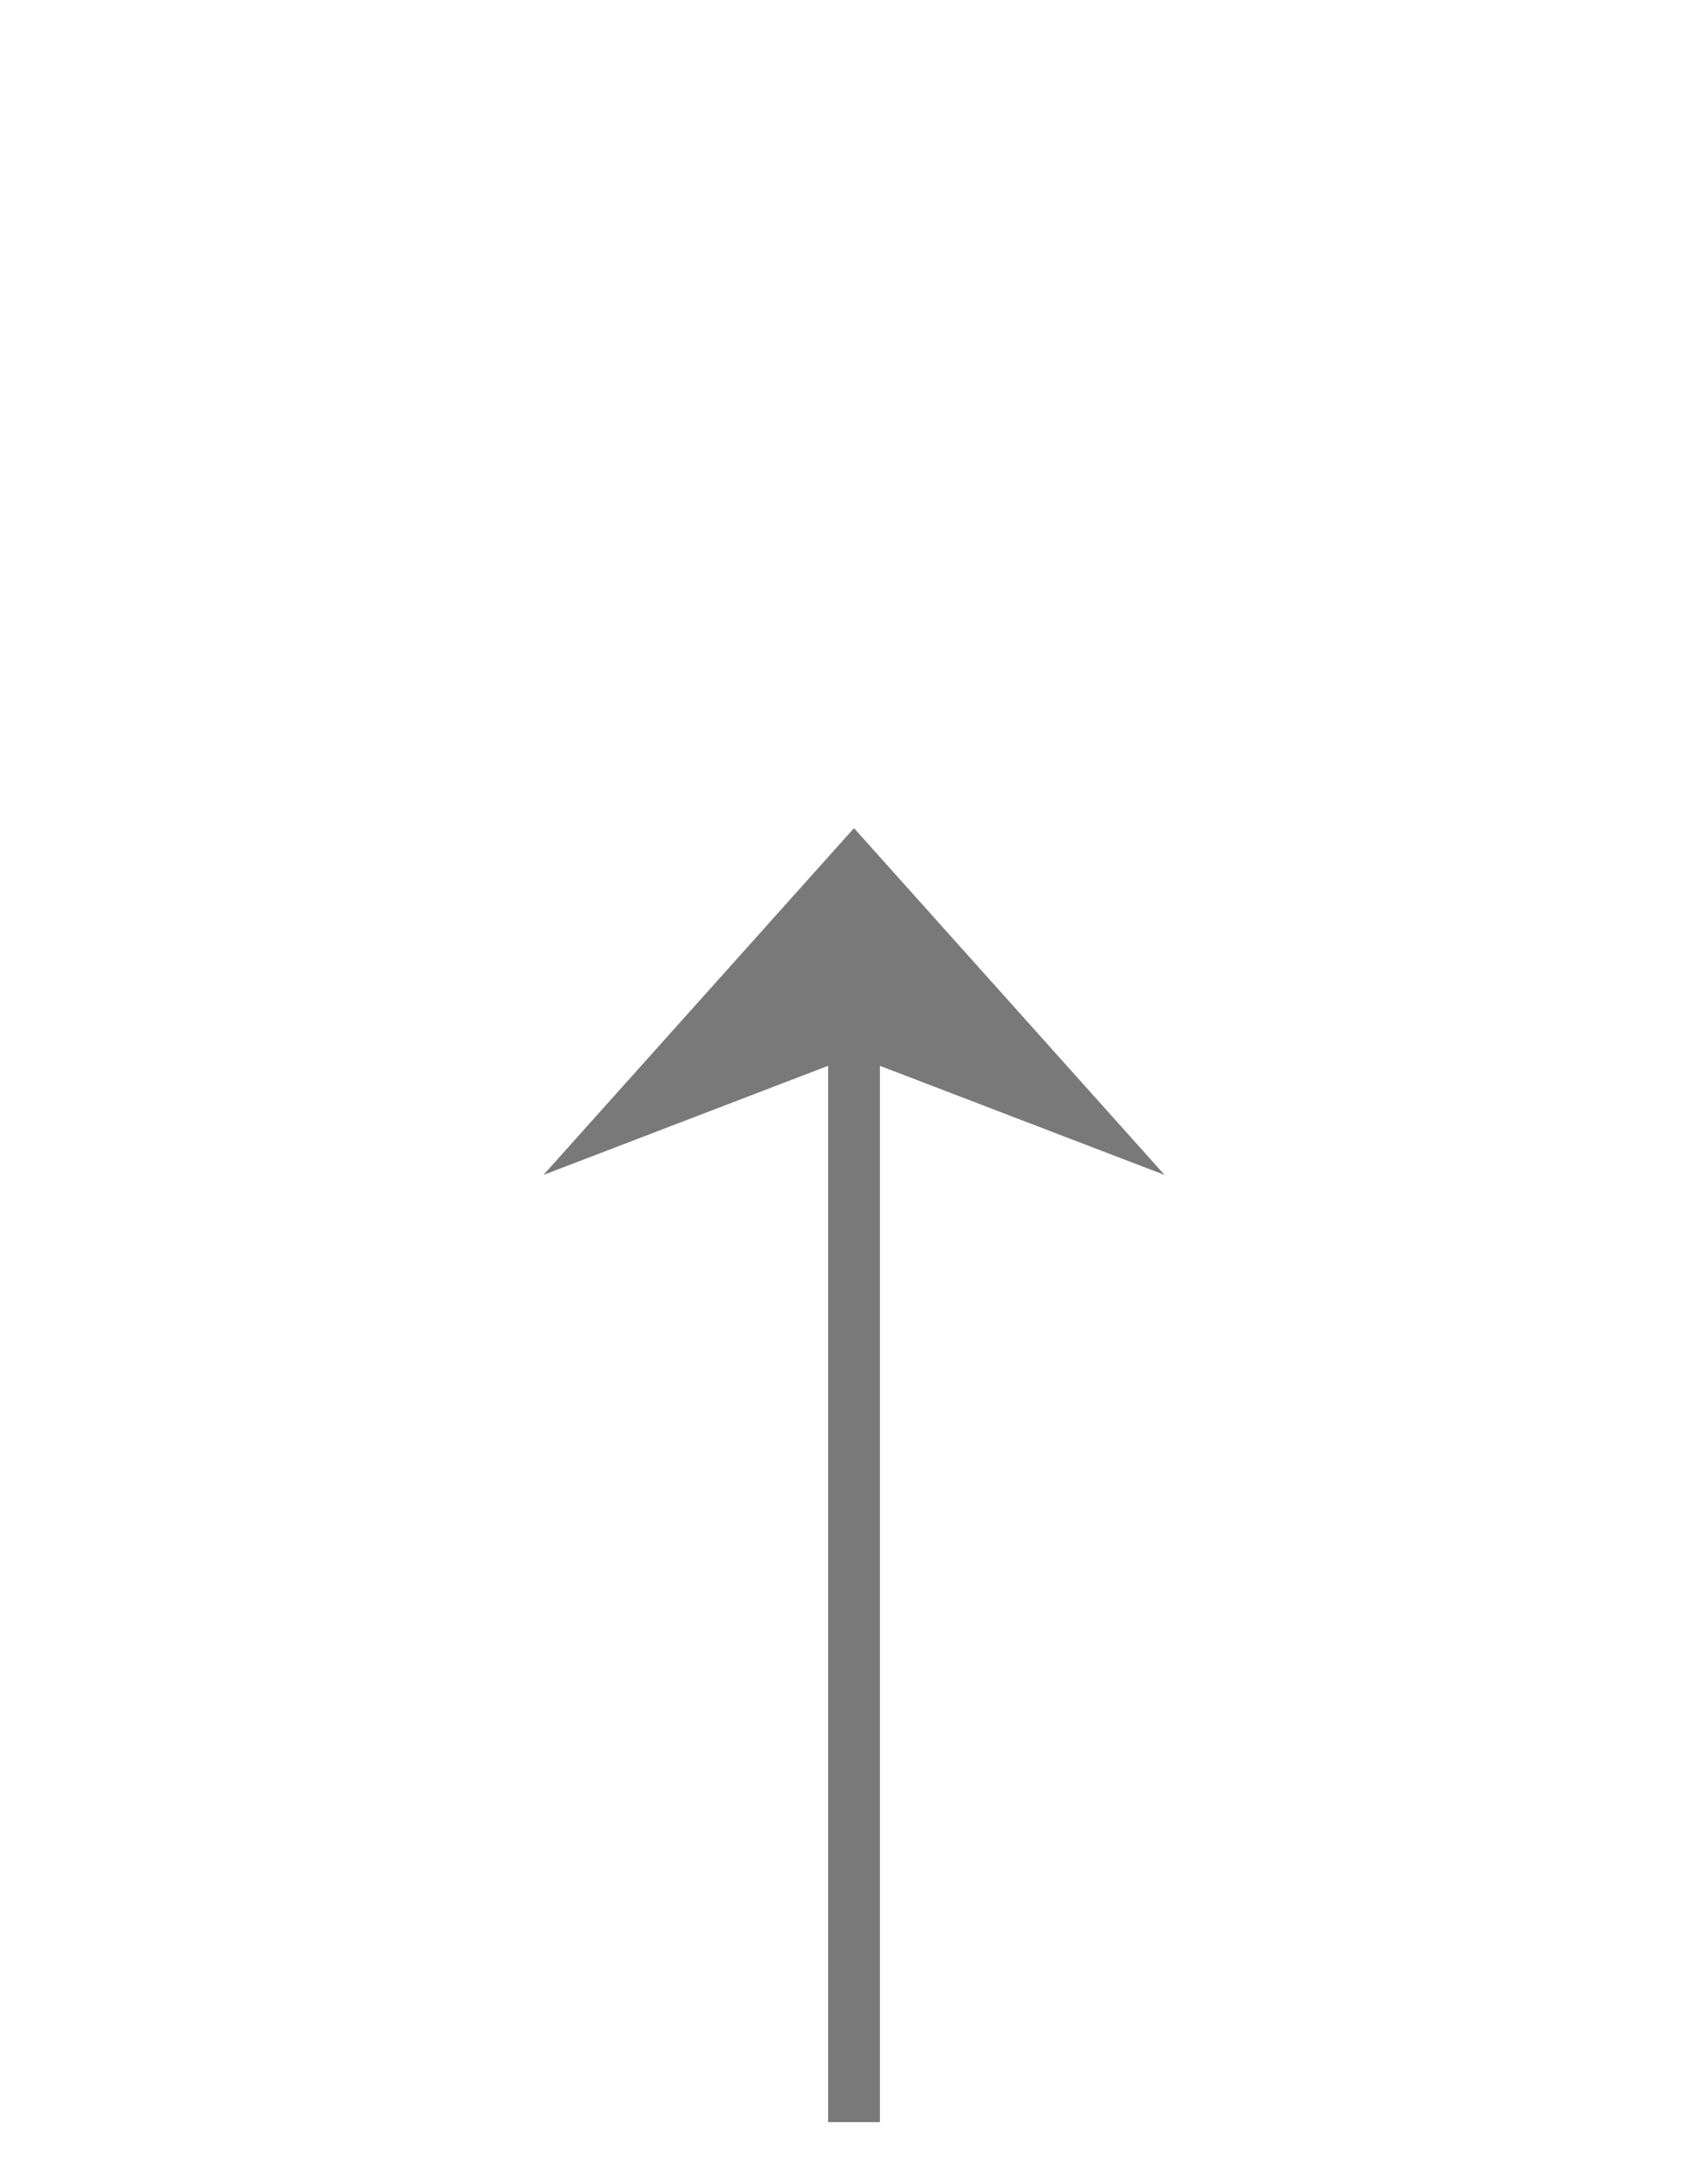 ﻿<?xml version="1.0" encoding="utf-8"?>
<svg version="1.1" xmlns:xlink="http://www.w3.org/1999/xlink" width="33px" height="42px" xmlns="http://www.w3.org/2000/svg">
  <g transform="matrix(1 0 0 1 39 -1699 )">
    <path d="M -16.5 1721.7  L -22.5 1715  L -28.5 1721.7  L -22.5 1719.4  L -16.5 1721.7  Z " fill-rule="nonzero" fill="#797979" stroke="none" />
    <path d="M -22.5 1716  L -22.5 1740  " stroke-width="1" stroke="#797979" fill="none" />
  </g>
</svg>